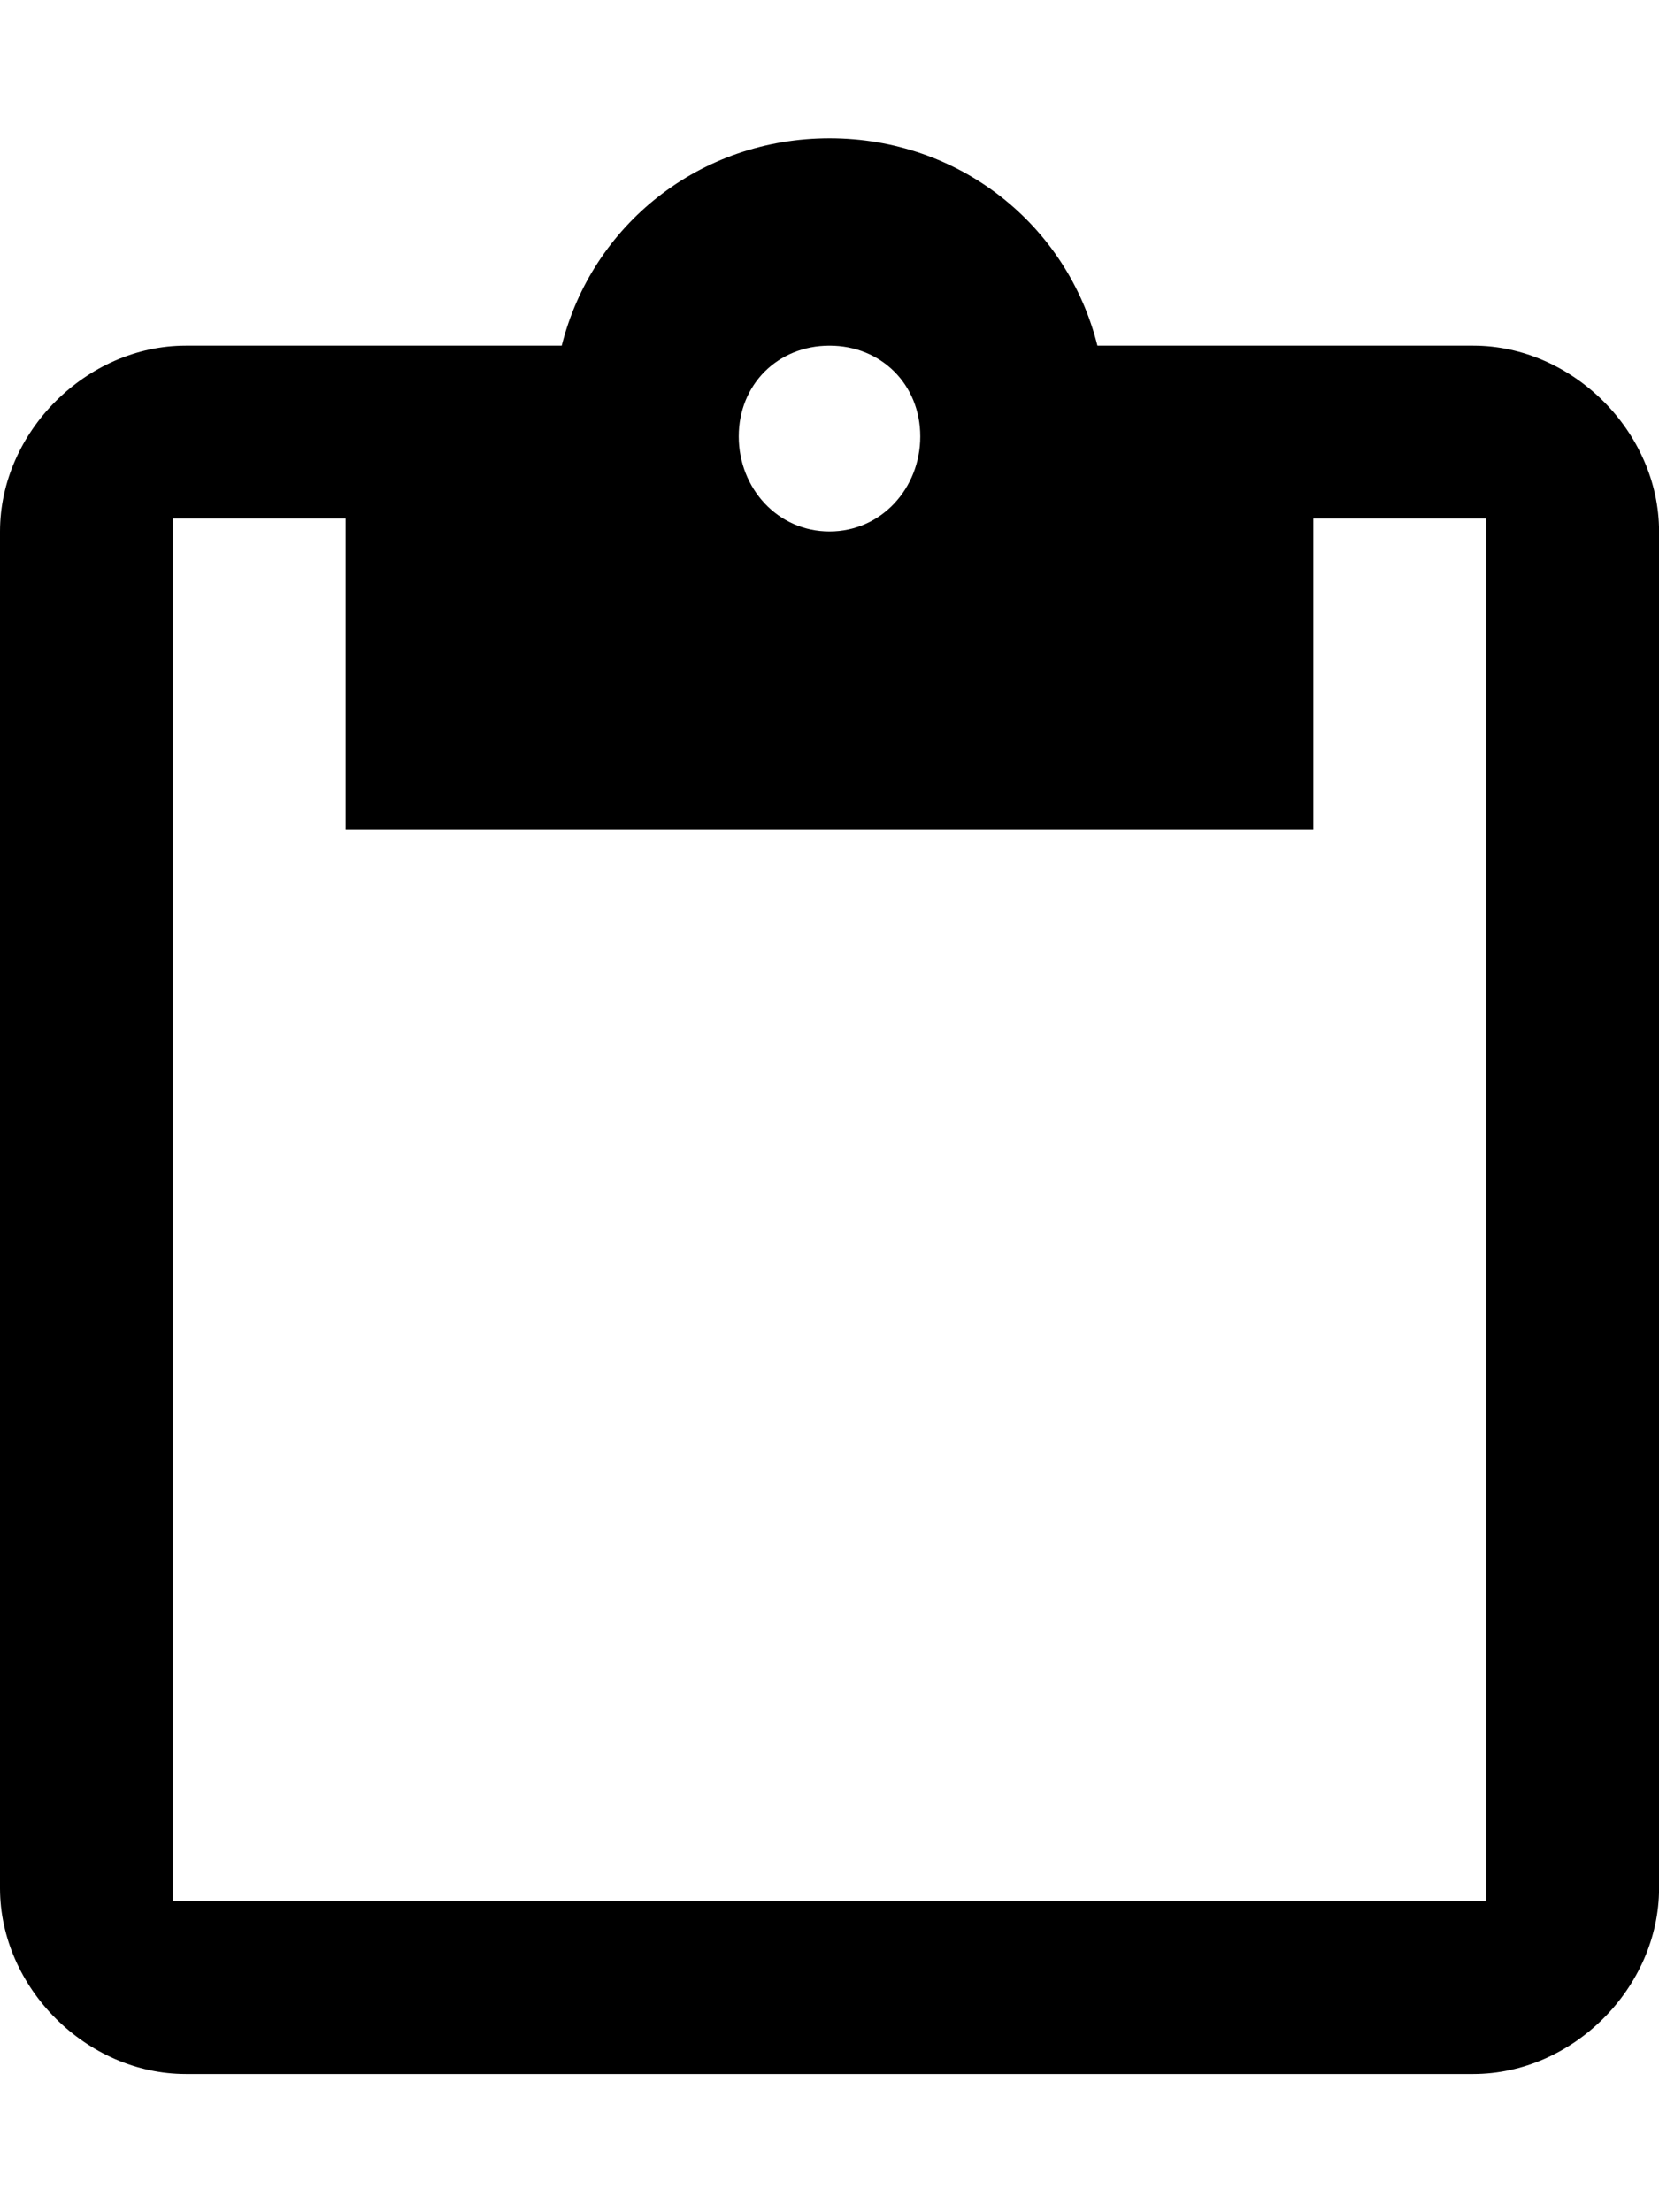 <!-- Generated by IcoMoon.io -->
<svg version="1.1" xmlns="http://www.w3.org/2000/svg" width="24" height="32" viewBox="0 0 24 32">
<title>ion-android-clipboard</title>
<path d="M21.313 5c1.438 0 2.688 1.25 2.688 2.688v19.625c0 1.438-1.25 2.688-2.688 2.688h-18.625c-1.438 0-2.688-1.25-2.688-2.688v-19.625c0-1.438 1.25-2.688 2.688-2.688h5.438c0.438-1.75 2-3 3.875-3s3.438 1.25 3.875 3h5.438zM12 5c-0.75 0-1.313 0.563-1.313 1.313s0.563 1.375 1.313 1.375 1.313-0.625 1.313-1.375-0.563-1.313-1.313-1.313zM21.5 27.5v-20h-2.5v4.5h-14v-4.5h-2.5v20h19z"></path>
</svg>
